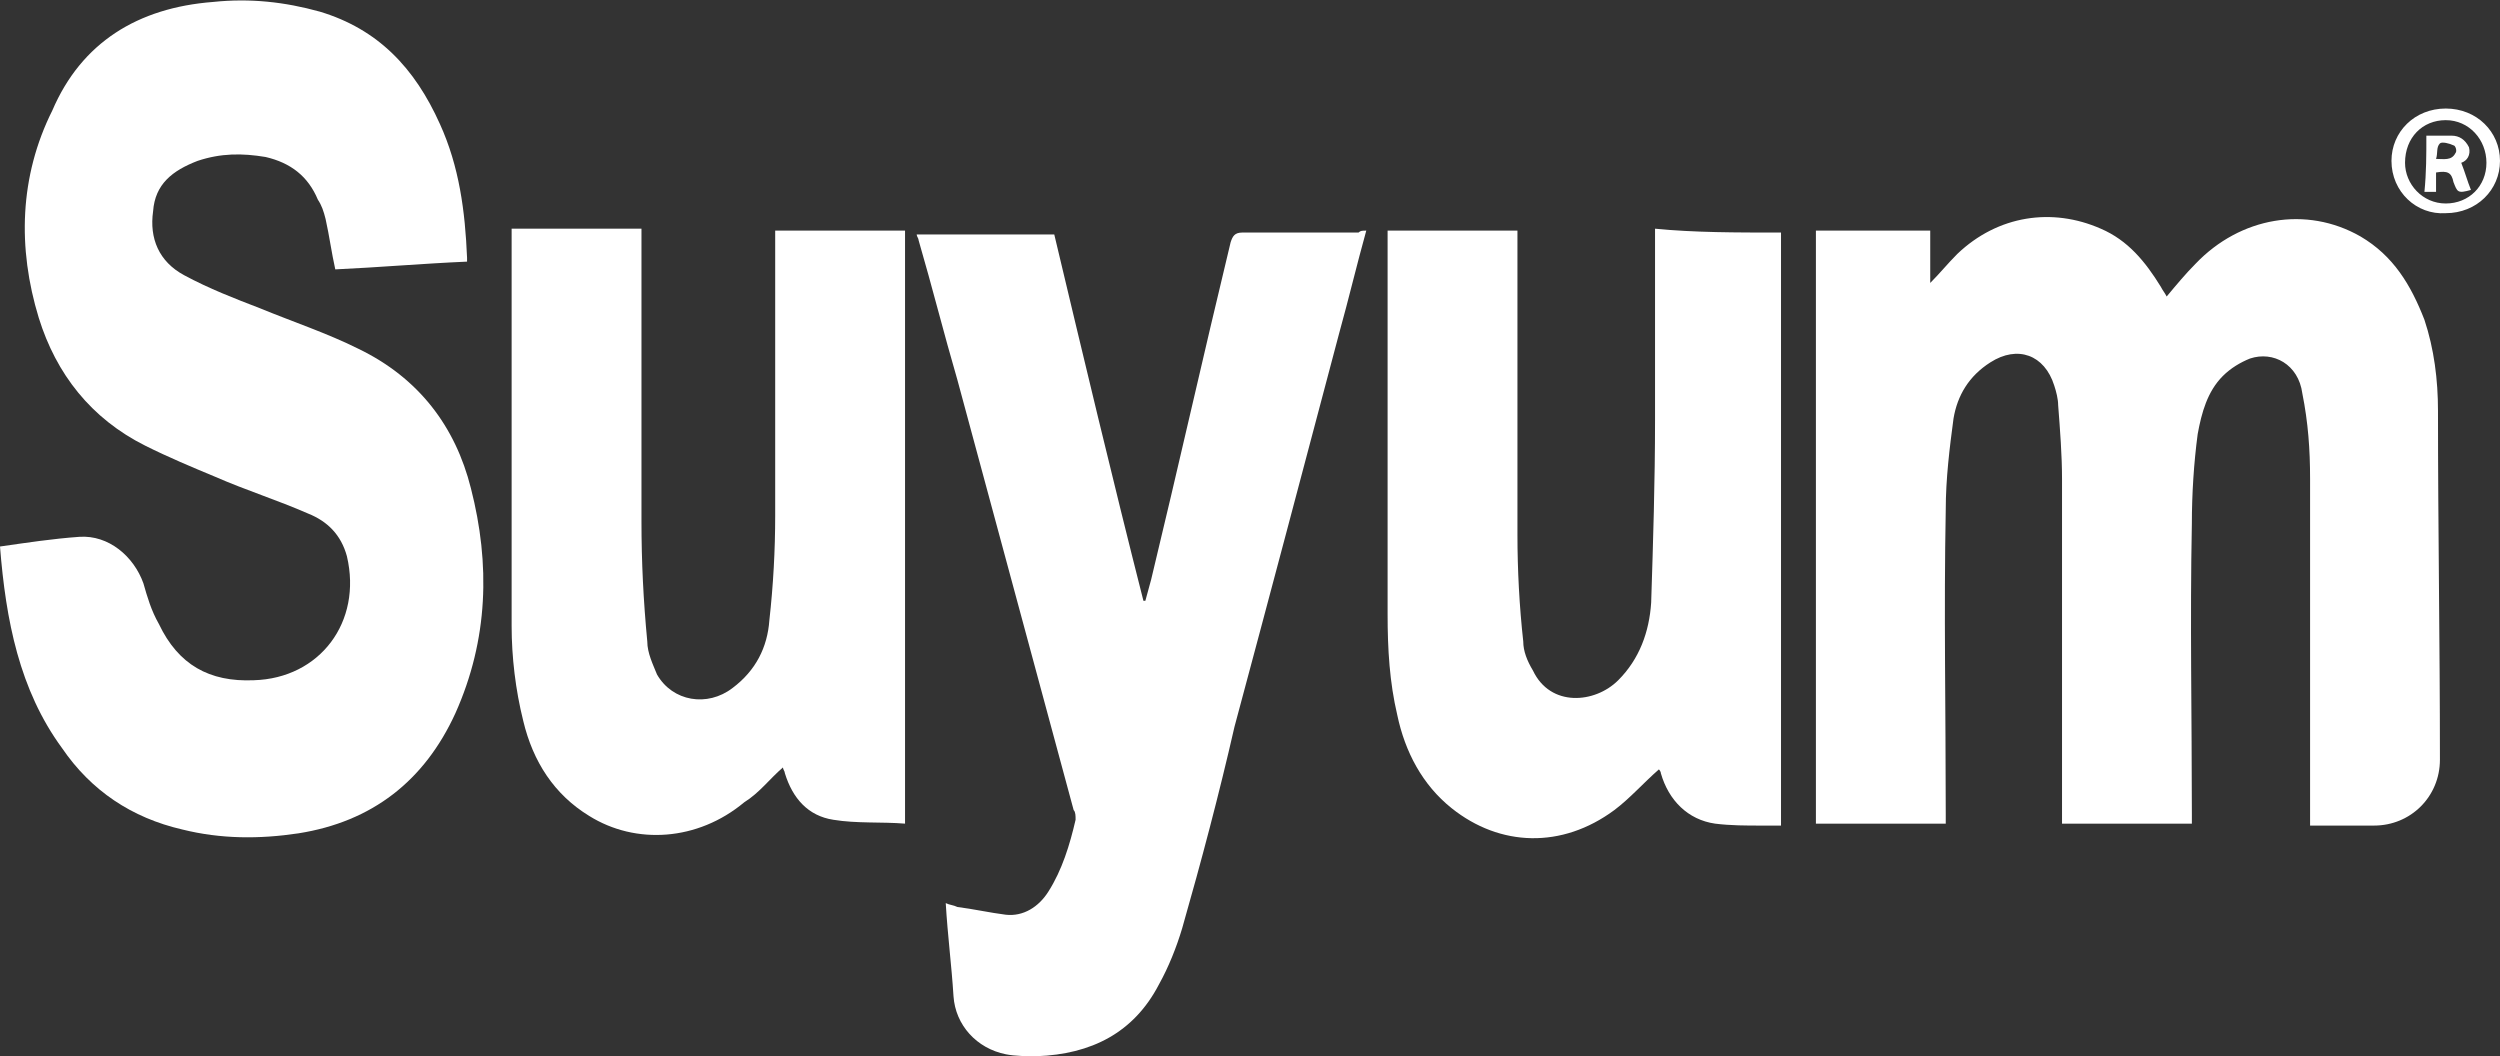 <?xml version="1.0" encoding="utf-8"?>
<!-- Generator: Adobe Illustrator 23.0.3, SVG Export Plug-In . SVG Version: 6.00 Build 0)  -->
<svg version="1.1" id="Слой_1" xmlns="http://www.w3.org/2000/svg" xmlns:xlink="http://www.w3.org/1999/xlink" x="0px" y="0px"
	 viewBox="0 0 129 54.5" style="enable-background:new 0 0 129 54.5;" xml:space="preserve">
<rect x="0" y="0" width="129" height="54.5" fill="#333333" stroke="none"/>
<style type="text/css">
	.st0{fill:#FFFFFF;}
</style>
<path class="st0" d="M99.6,11.9c0,0.9,0,1.7,0,2.7c0.5-0.5,0.9-1,1.4-1.5c2.1-2,4.9-2.4,7.4-1.3c1.4,0.6,2.3,1.7,3.1,3
	c0.1,0.2,0.2,0.3,0.3,0.5c0.5-0.6,1-1.2,1.5-1.7c2.3-2.4,5.7-3,8.5-1.4c1.7,1,2.6,2.5,3.3,4.3c0.5,1.5,0.7,3.1,0.7,4.7
	c0,6,0.1,12,0.1,18c0,1.9-1.5,3.4-3.4,3.4c-1.1,0-2.2,0-3.3,0c0-0.2,0-0.4,0-0.5c0-5.8,0-11.6,0-17.4c0-1.5-0.1-2.9-0.4-4.4
	c-0.2-1.5-1.5-2.2-2.7-1.8c-0.5,0.2-1,0.5-1.4,0.9c-0.8,0.8-1.1,1.9-1.3,3c-0.2,1.5-0.3,3.1-0.3,4.6c-0.1,5,0,10,0,15
	c0,0.2,0,0.3,0,0.5c-2.2,0-4.4,0-6.7,0c0-0.2,0-0.3,0-0.5c0-5.8,0-11.6,0-17.3c0-1.2-0.1-2.5-0.2-3.8c0-0.3-0.1-0.7-0.2-1
	c-0.5-1.6-1.9-2.1-3.3-1.2c-1.1,0.7-1.7,1.7-1.9,2.9c-0.2,1.5-0.4,3.1-0.4,4.7c-0.1,5.2,0,10.4,0,15.7c0,0.2,0,0.3,0,0.5
	c-2.3,0-4.5,0-6.7,0c0-10.2,0-20.4,0-30.6C95.4,11.9,97.4,11.9,99.6,11.9z"/>
<path class="st0" d="M0,28.2c1.4-0.2,2.7-0.4,4.1-0.5c1.5-0.1,2.8,1,3.3,2.4c0.2,0.7,0.4,1.4,0.8,2.1c1,2.1,2.6,3,4.9,2.9
	c3.4-0.1,5.6-3,4.8-6.4c-0.3-1.1-1-1.8-2-2.2c-1.6-0.7-3.2-1.2-4.8-1.9c-1.2-0.5-2.4-1-3.6-1.6c-2.8-1.4-4.6-3.7-5.5-6.6
	c-1.1-3.6-1-7.3,0.7-10.7C4.2,2.2,7.1,0.4,11,0.1c1.9-0.2,3.7,0,5.5,0.5c3,0.9,4.9,2.9,6.2,5.8c1,2.2,1.3,4.5,1.4,6.9
	c0,0.1,0,0.1,0,0.2c-2.3,0.1-4.6,0.3-6.8,0.4c-0.2-0.9-0.3-1.7-0.5-2.6c-0.1-0.4-0.2-0.7-0.4-1c-0.5-1.2-1.4-1.9-2.7-2.2
	c-1.2-0.2-2.3-0.2-3.5,0.2C8.9,8.8,8,9.5,7.9,10.9c-0.2,1.4,0.3,2.6,1.6,3.3c1.3,0.7,2.6,1.2,3.9,1.7c1.7,0.7,3.5,1.3,5.1,2.1
	c3.1,1.5,5,4,5.8,7.2c1,3.9,0.9,7.8-0.8,11.6c-1.6,3.5-4.3,5.6-8.1,6.2c-2,0.3-4,0.3-6-0.2c-2.6-0.6-4.7-2-6.2-4.2
	C1,35.6,0.3,32,0,28.2z"/>
<path class="st0" d="M70.5,11.9c-0.5,1.8-0.9,3.5-1.4,5.3c-1.8,6.8-3.6,13.6-5.4,20.3C62.9,41,62,44.4,61,47.9c-0.3,1-0.7,2-1.2,2.9
	c-1.3,2.5-3.5,3.6-6.3,3.7c-0.5,0-1.1,0-1.6-0.1c-1.5-0.3-2.6-1.5-2.7-3c-0.1-1.6-0.3-3.1-0.4-4.8c0.2,0.1,0.4,0.1,0.6,0.2
	c0.8,0.1,1.7,0.3,2.5,0.4c0.9,0.1,1.7-0.4,2.2-1.2c0.7-1.1,1.1-2.4,1.4-3.7c0-0.2,0-0.4-0.1-0.5c-2-7.4-4-14.8-6-22.2
	c-0.7-2.4-1.3-4.8-2-7.2c0-0.1-0.1-0.2-0.1-0.3c2.4,0,4.7,0,7.1,0c1.5,6.3,3,12.6,4.6,18.9c0,0,0.1,0,0.1,0c0.1-0.4,0.2-0.7,0.3-1.1
	c1.4-5.8,2.7-11.6,4.1-17.4c0.1-0.3,0.2-0.5,0.6-0.5c2,0,4,0,6,0C70.2,11.9,70.3,11.9,70.5,11.9z"/>
<path class="st0" d="M91.9,12c0,10.2,0,20.4,0,30.6c-0.3,0-0.7,0-1,0c-0.8,0-1.6,0-2.4-0.1c-1.4-0.2-2.4-1.2-2.8-2.6
	c0-0.1-0.1-0.2-0.1-0.2c-0.8,0.7-1.5,1.5-2.3,2.1c-2.7,2-5.9,1.9-8.4-0.1c-1.5-1.2-2.4-2.9-2.8-4.8c-0.4-1.7-0.5-3.4-0.5-5.2
	c0-6.5,0-12.9,0-19.4c0-0.1,0-0.2,0-0.4c2.2,0,4.4,0,6.7,0c0,0.2,0,0.3,0,0.5c0,5.1,0,10.2,0,15.2c0,1.8,0.1,3.7,0.3,5.5
	c0,0.5,0.2,1,0.5,1.5c0.9,1.9,3.2,1.7,4.4,0.5c1.1-1.1,1.6-2.5,1.7-4c0.1-3.1,0.2-6.3,0.2-9.4c0-3.1,0-6.2,0-9.4c0-0.2,0-0.3,0-0.5
	C87.4,12,89.6,12,91.9,12z"/>
<path class="st0" d="M40,11.9c2.2,0,4.5,0,6.7,0c0,10.2,0,20.4,0,30.6c-1.2-0.1-2.5,0-3.7-0.2c-1.3-0.2-2.1-1.1-2.5-2.4
	c0-0.1-0.1-0.2-0.1-0.3c-0.7,0.6-1.2,1.3-2,1.8c-2.4,2-5.6,2.2-8,0.7c-1.8-1.1-2.9-2.8-3.4-4.9c-0.4-1.6-0.6-3.3-0.6-4.9
	c0-6.7,0-13.4,0-20.1c0-0.1,0-0.2,0-0.4c2.2,0,4.4,0,6.7,0c0,0.2,0,0.3,0,0.5c0,4.8,0,9.7,0,14.6c0,2.1,0.1,4.1,0.3,6.2
	c0,0.6,0.3,1.2,0.5,1.7c0.8,1.4,2.6,1.7,3.9,0.7c1.2-0.9,1.8-2.1,1.9-3.5c0.2-1.8,0.3-3.6,0.3-5.4c0-4.7,0-9.4,0-14.2
	C40,12.3,40,12.1,40,11.9z"/>
<path class="st0" d="M123.4,8.3c0-1.5,1.2-2.7,2.8-2.7c1.6,0,2.8,1.2,2.8,2.7c0,1.5-1.2,2.7-2.8,2.7C124.7,11.1,123.4,9.9,123.4,8.3
	z M126.2,10.5c1.2,0,2.1-0.9,2.1-2.1c0-1.2-0.9-2.2-2.1-2.2c-1.2,0-2.1,0.9-2.1,2.2C124.1,9.5,125,10.5,126.2,10.5z"/>
<path class="st0" d="M125.2,7c0.5,0,0.9,0,1.3,0c0.4,0,0.7,0.2,0.9,0.6c0.1,0.4-0.1,0.7-0.4,0.8c0.2,0.5,0.3,0.9,0.5,1.4
	c-0.7,0.2-0.7,0.1-0.9-0.4c-0.1-0.5-0.3-0.6-0.9-0.5c0,0.3,0,0.7,0,1c-0.2,0-0.4,0-0.6,0C125.2,8.9,125.2,8,125.2,7z M125.7,8.2
	c0.4,0,0.8,0.1,1-0.3c0.1-0.1,0-0.4-0.1-0.4c-0.2-0.1-0.6-0.2-0.7-0.1C125.7,7.6,125.8,7.9,125.7,8.2z"/>
</svg>
